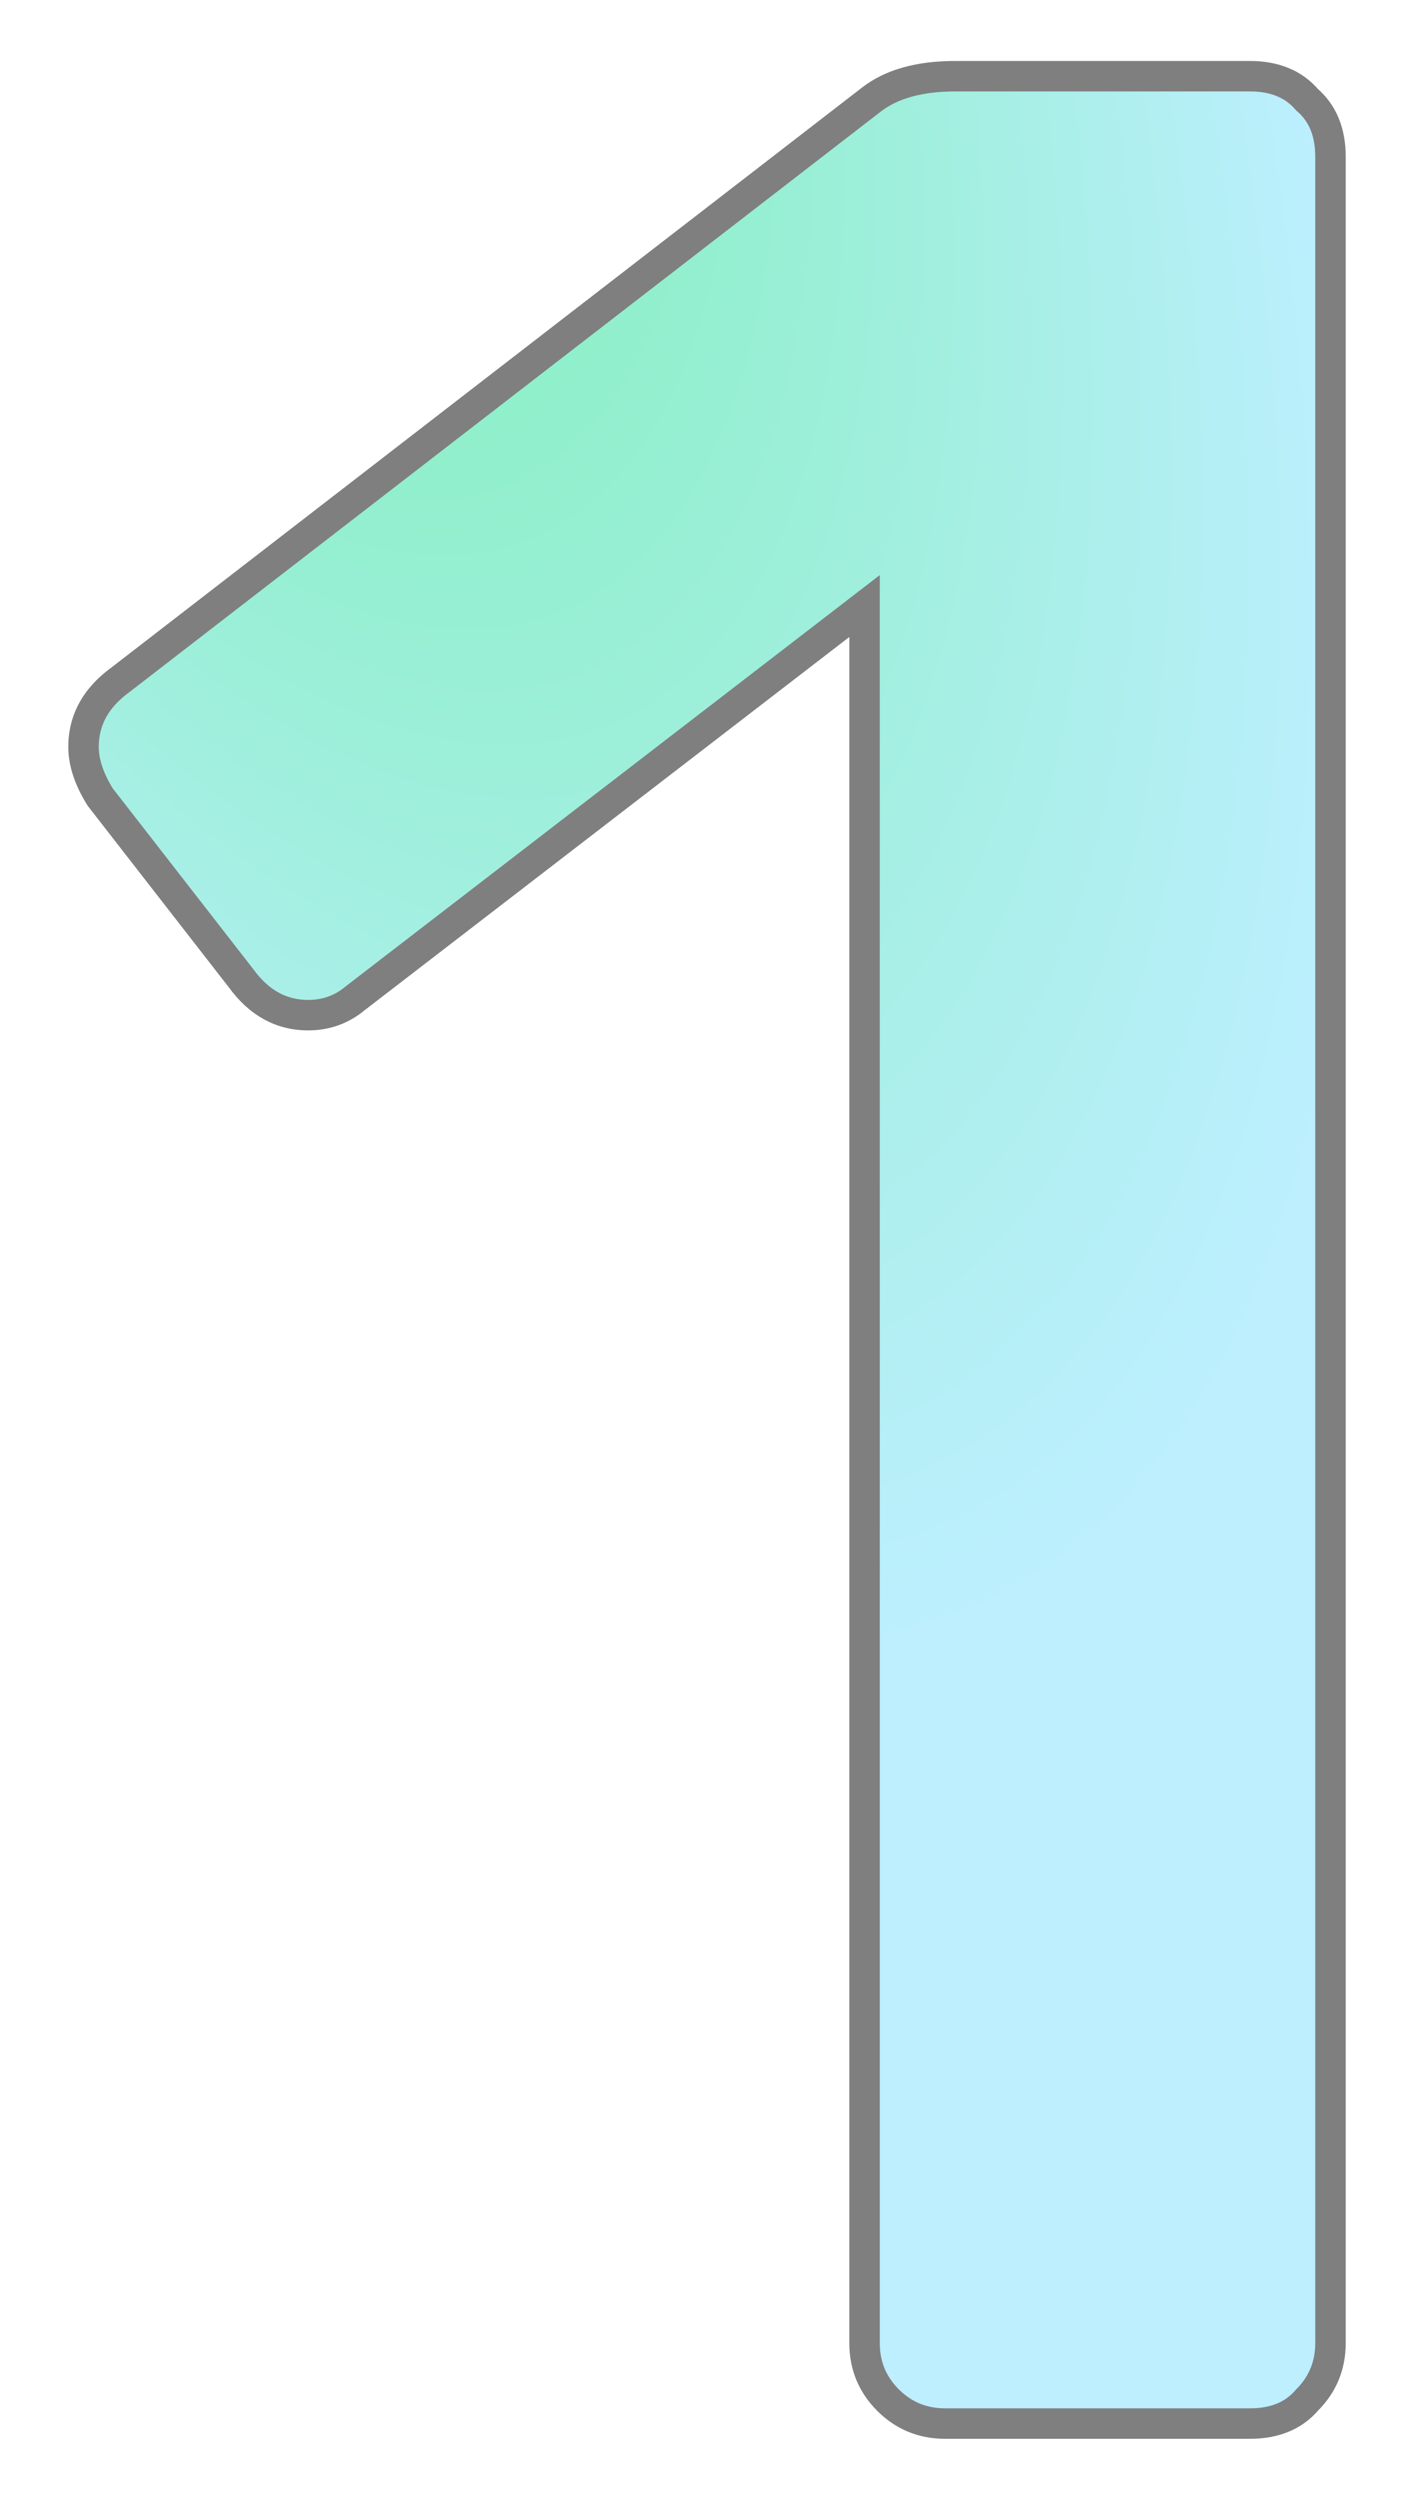 <svg width="93" height="164" viewBox="0 0 93 164" fill="none" xmlns="http://www.w3.org/2000/svg">
<g opacity="0.5" filter="url(#filter0_d)">
<path d="M62.022 155C60.555 155 59.309 154.487 58.282 153.46C57.255 152.433 56.742 151.187 56.742 149.72V35.76L23.302 61.5C22.422 62.233 21.395 62.6 20.222 62.6C18.462 62.6 16.995 61.793 15.822 60.18L6.582 48.3C5.849 47.127 5.482 46.027 5.482 45C5.482 43.24 6.289 41.773 7.902 40.6L57.182 2.54C58.502 1.513 60.335 1 62.682 1H82.042C83.655 1 84.902 1.513 85.782 2.54C86.809 3.42 87.322 4.667 87.322 6.28V149.72C87.322 151.187 86.809 152.433 85.782 153.46C84.902 154.487 83.655 155 82.042 155H62.022Z" fill="url(#paint0_radial)"/>
<path d="M56.742 35.76H57.742V33.728L56.132 34.968L56.742 35.76ZM23.302 61.5L22.692 60.708L22.677 60.719L22.662 60.732L23.302 61.5ZM15.822 60.18L16.631 59.592L16.621 59.579L16.611 59.566L15.822 60.18ZM6.582 48.3L5.734 48.83L5.761 48.873L5.793 48.914L6.582 48.3ZM7.902 40.6L8.49 41.409L8.502 41.4L8.513 41.391L7.902 40.6ZM57.182 2.54L57.793 3.331L57.796 3.329L57.182 2.54ZM85.782 2.54L85.023 3.191L85.073 3.249L85.131 3.299L85.782 2.54ZM85.782 153.46L85.075 152.753L85.048 152.78L85.023 152.809L85.782 153.46ZM62.022 154C60.818 154 59.826 153.59 58.989 152.753L57.575 154.167C58.791 155.383 60.293 156 62.022 156V154ZM58.989 152.753C58.152 151.916 57.742 150.924 57.742 149.72H55.742C55.742 151.449 56.359 152.951 57.575 154.167L58.989 152.753ZM57.742 149.72V35.76H55.742V149.72H57.742ZM56.132 34.968L22.692 60.708L23.912 62.292L57.352 36.552L56.132 34.968ZM22.662 60.732C21.966 61.311 21.168 61.6 20.222 61.6V63.6C21.623 63.6 22.878 63.155 23.942 62.268L22.662 60.732ZM20.222 61.6C18.828 61.6 17.645 60.986 16.631 59.592L15.013 60.768C16.346 62.6 18.096 63.6 20.222 63.6V61.6ZM16.611 59.566L7.371 47.686L5.793 48.914L15.033 60.794L16.611 59.566ZM7.43 47.77C6.763 46.702 6.482 45.785 6.482 45H4.482C4.482 46.269 4.935 47.551 5.734 48.83L7.43 47.77ZM6.482 45C6.482 43.606 7.096 42.423 8.49 41.409L7.314 39.791C5.482 41.124 4.482 42.874 4.482 45H6.482ZM8.513 41.391L57.793 3.331L56.571 1.749L7.291 39.809L8.513 41.391ZM57.796 3.329C58.882 2.485 60.47 2 62.682 2V-1.04904e-05C60.201 -1.04904e-05 58.122 0.542 56.568 1.751L57.796 3.329ZM62.682 2H82.042V-1.04904e-05H62.682V2ZM82.042 2C83.425 2 84.37 2.429 85.023 3.191L86.541 1.889C85.434 0.598 83.885 -1.04904e-05 82.042 -1.04904e-05V2ZM85.131 3.299C85.893 3.952 86.322 4.897 86.322 6.28H88.322C88.322 4.437 87.724 2.888 86.433 1.781L85.131 3.299ZM86.322 6.28V149.72H88.322V6.28H86.322ZM86.322 149.72C86.322 150.924 85.912 151.916 85.075 152.753L86.489 154.167C87.706 152.951 88.322 151.449 88.322 149.72H86.322ZM85.023 152.809C84.37 153.571 83.425 154 82.042 154V156C83.885 156 85.434 155.402 86.541 154.111L85.023 152.809ZM82.042 154H62.022V156H82.042V154Z" fill="black"/>
</g>
<defs>
<filter id="filter0_d" x="0.482" y="0" width="91.84" height="164" filterUnits="userSpaceOnUse" color-interpolation-filters="sRGB">
<feFlood flood-opacity="0" result="BackgroundImageFix"/>
<feColorMatrix in="SourceAlpha" type="matrix" values="0 0 0 0 0 0 0 0 0 0 0 0 0 0 0 0 0 0 127 0" result="hardAlpha"/>
<feOffset dy="4"/>
<feGaussianBlur stdDeviation="2"/>
<feComposite in2="hardAlpha" operator="out"/>
<feColorMatrix type="matrix" values="0 0 0 0 0 0 0 0 0 0 0 0 0 0 0 0 0 0 0.25 0"/>
<feBlend mode="normal" in2="BackgroundImageFix" result="effect1_dropShadow"/>
<feBlend mode="normal" in="SourceGraphic" in2="effect1_dropShadow" result="shape"/>
</filter>
<radialGradient id="paint0_radial" cx="0" cy="0" r="1" gradientUnits="userSpaceOnUse" gradientTransform="translate(1 -51) rotate(67.487) scale(166.492 66.999)">
<stop offset="0.302" stop-color="#05E177"/>
<stop offset="1" stop-color="#7BDFFF"/>
</radialGradient>
</defs>
</svg>
